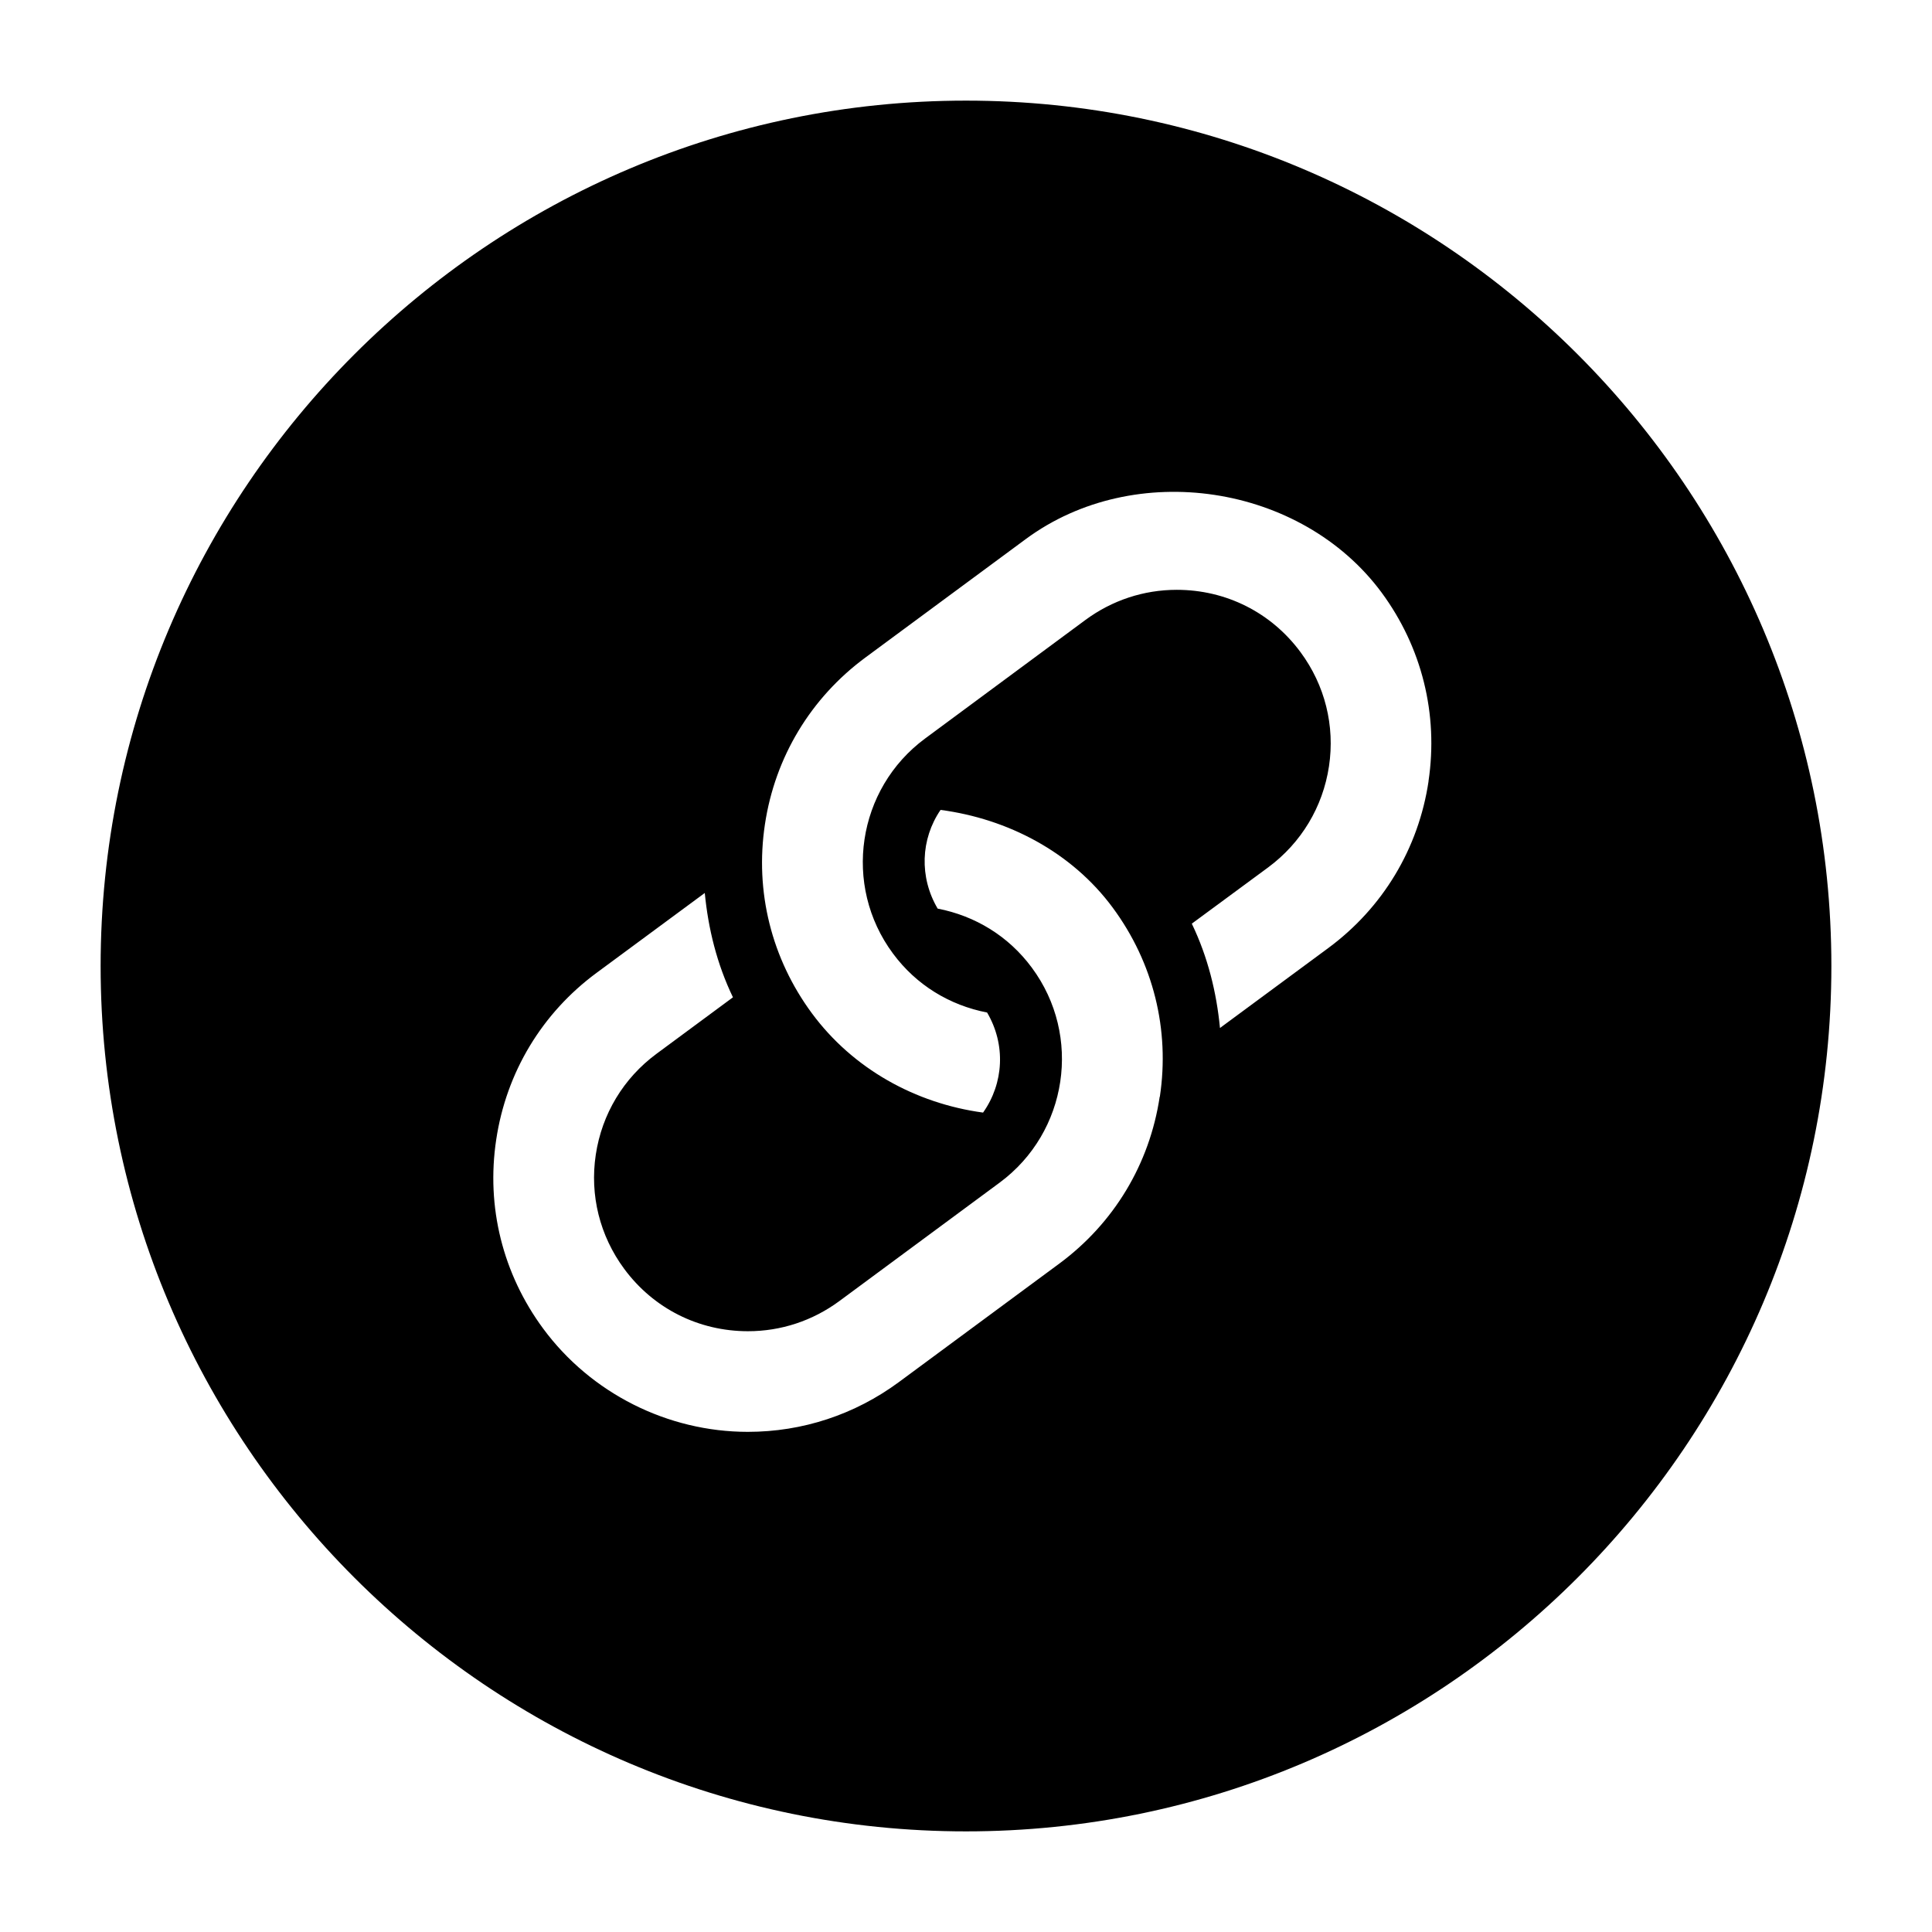 <svg xmlns="http://www.w3.org/2000/svg" width="24" height="24" viewBox="0 0 24 24">
    <path id="bounds" opacity="0" d="M0 0h24v24H0z"/>
    <path d="M12 1.25C6.072 1.25 1.25 6.072 1.25 12S6.072 22.75 12 22.75 22.75 17.928 22.75 12 17.928 1.25 12 1.25zm2.406 12.375c-.125.834-.568 1.57-1.247 2.072l-1.993 1.472c-.548.404-1.197.618-1.876.618-.998 0-1.95-.48-2.542-1.282-.502-.68-.71-1.512-.584-2.347.125-.836.568-1.572 1.247-2.073l1.344-.992c.043.443.15.88.35 1.296l-.95.702c-.41.303-.678.748-.754 1.253-.076.504.05 1.008.353 1.418.364.493.925.775 1.538.775.41 0 .803-.13 1.134-.374l1.992-1.472c.847-.626 1.027-1.824.4-2.67-.29-.393-.705-.644-1.17-.734-.23-.39-.212-.863.036-1.226.834.11 1.63.524 2.14 1.216.502.68.71 1.513.584 2.347zm3.34-3.92c-.125.836-.568 1.572-1.247 2.073l-1.344.992c-.043-.443-.15-.88-.35-1.296l.95-.7c.41-.304.678-.75.754-1.254.076-.504-.05-1.008-.353-1.418-.364-.493-.925-.775-1.538-.775-.41 0-.803.13-1.134.374l-1.992 1.473c-.847.626-1.027 1.824-.4 2.67.29.393.705.644 1.17.734.234.398.208.878-.05 1.243-.84-.114-1.617-.544-2.126-1.233-.502-.68-.71-1.512-.584-2.347.125-.834.568-1.57 1.247-2.072l1.993-1.472c1.353-1 3.422-.686 4.42.663.5.678.708 1.51.583 2.346z"/>
</svg>
